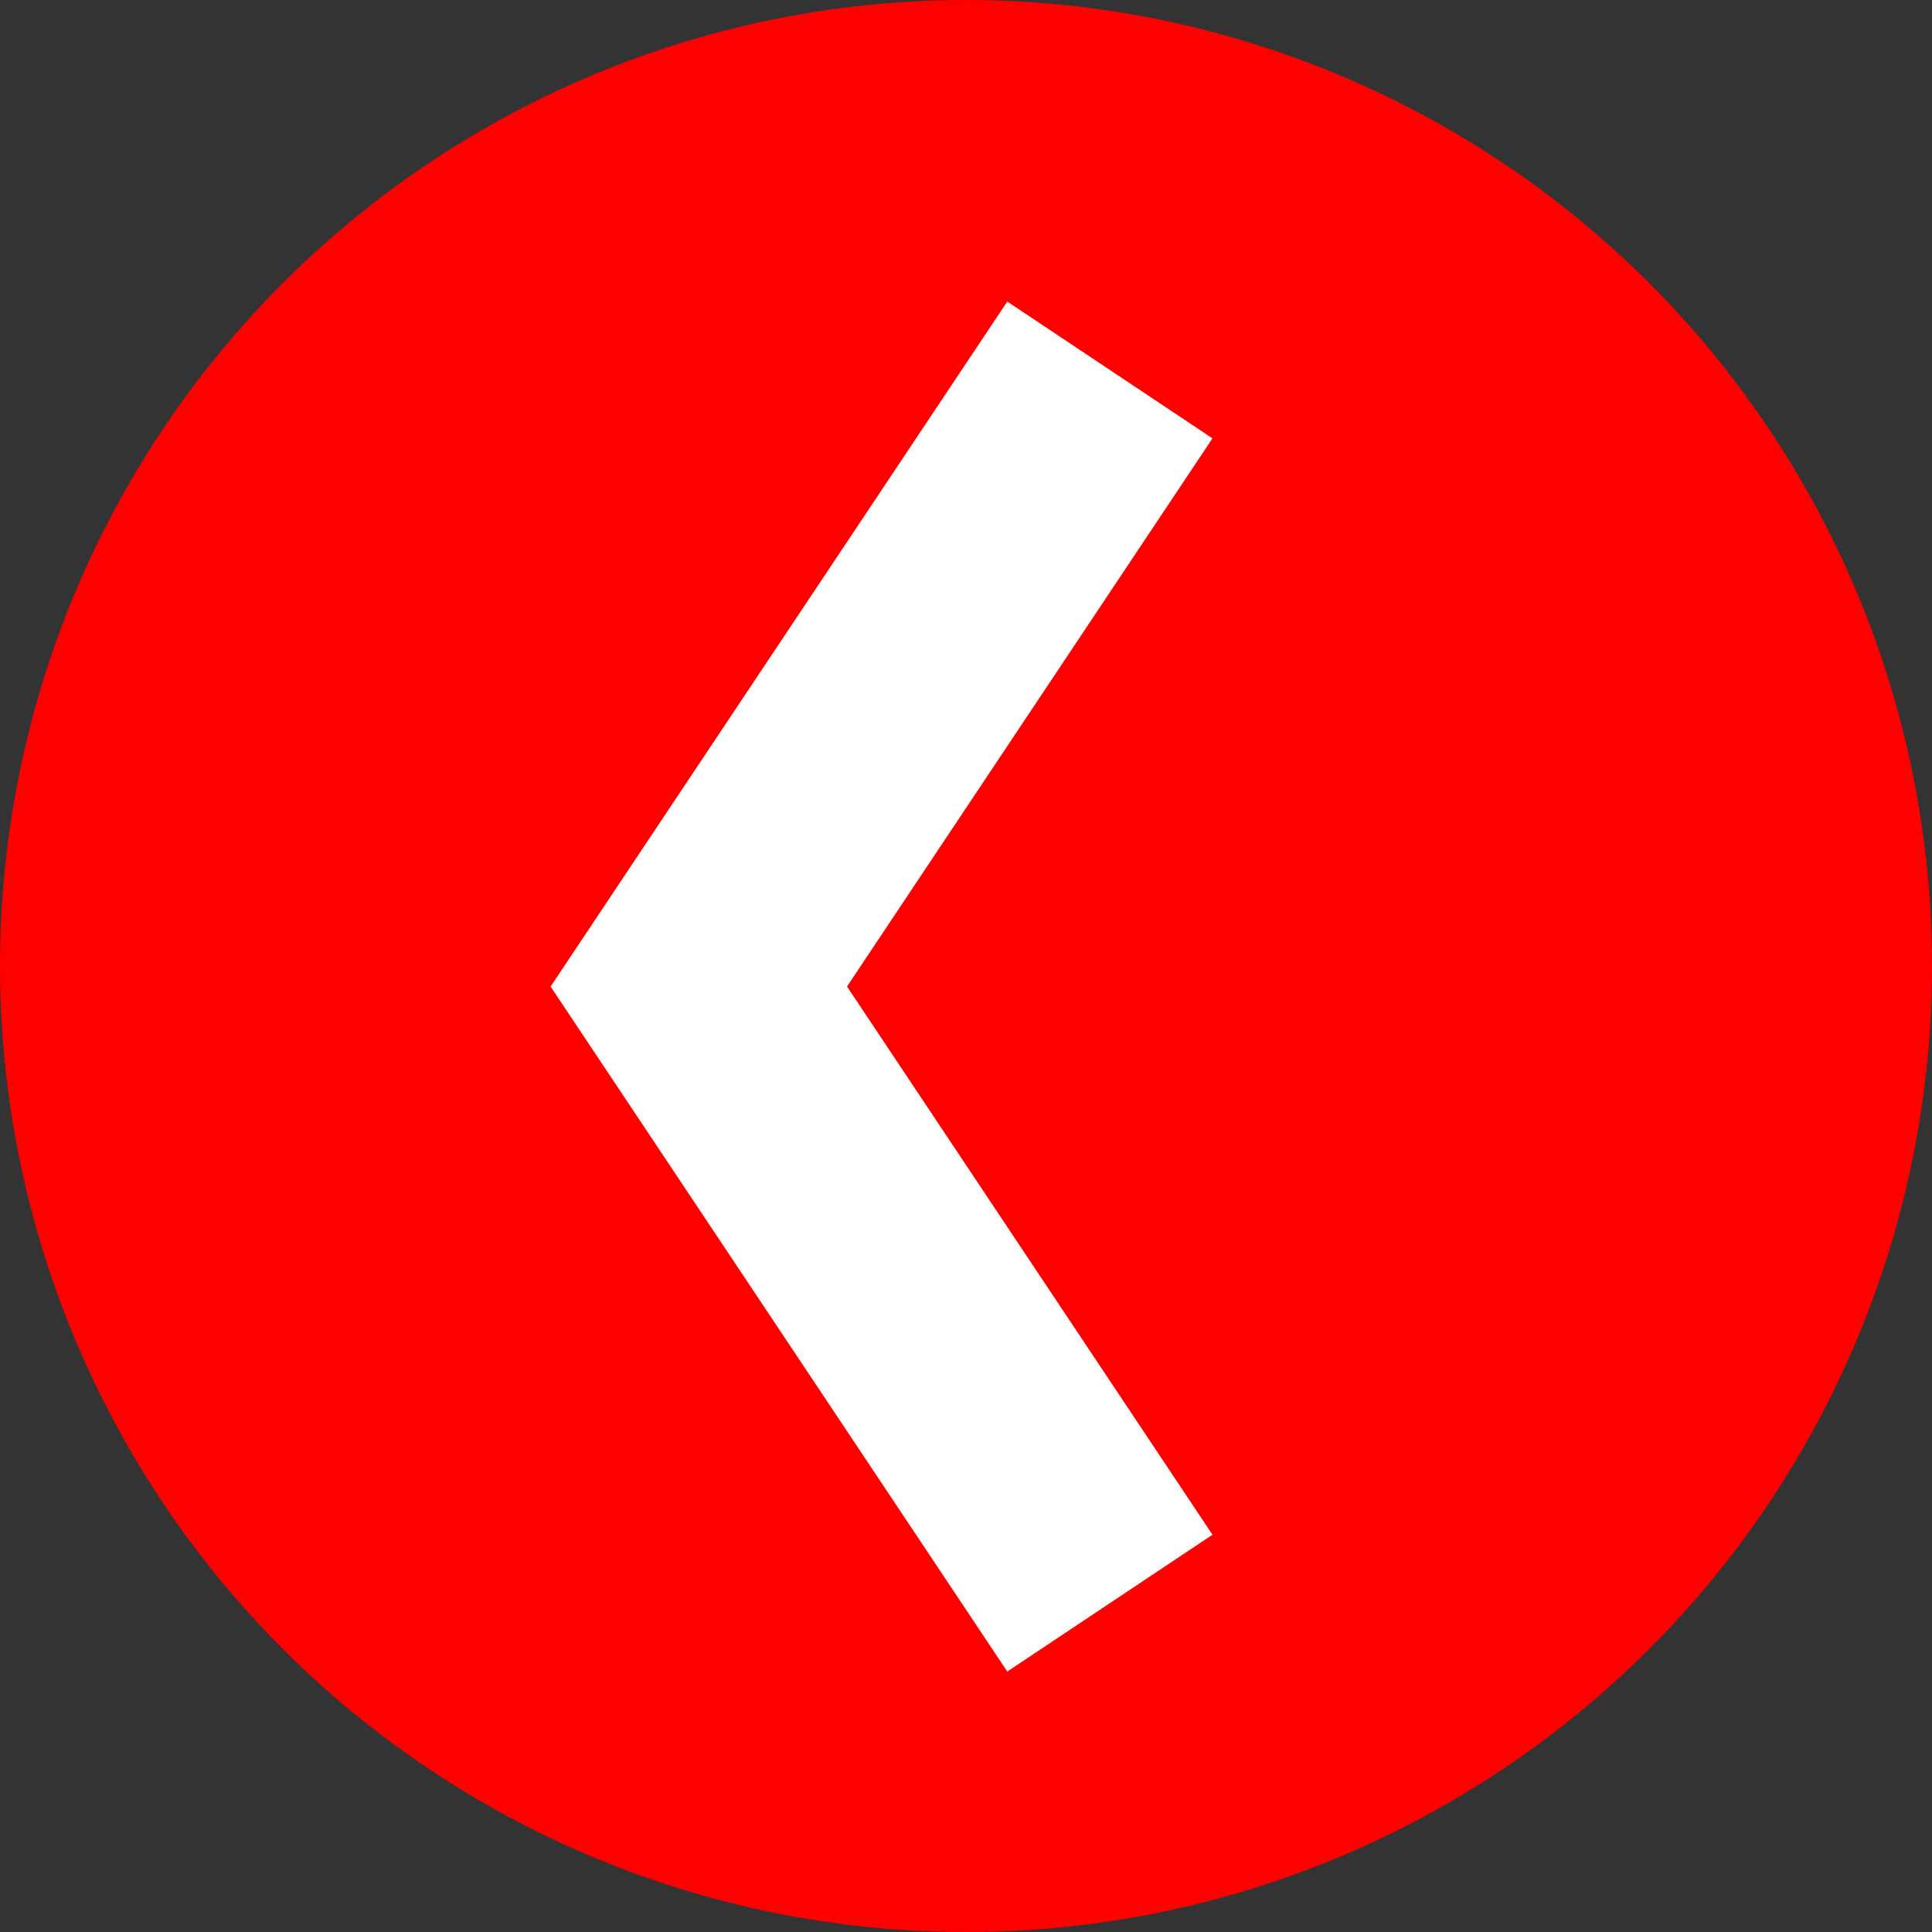 <svg width="47" height="47" viewBox="0 0 47 47" fill="none" xmlns="http://www.w3.org/2000/svg">
<rect x="0" y="0" width="47" height="47" fill="#333333" stroke="none"/>
<circle r="23.5" transform="matrix(0 -1 -1 0 23.5 23.5)" fill="#FF0000"/>
<path d="M27 9L17 24L27 39" stroke="white" stroke-width="6"/>
</svg>
